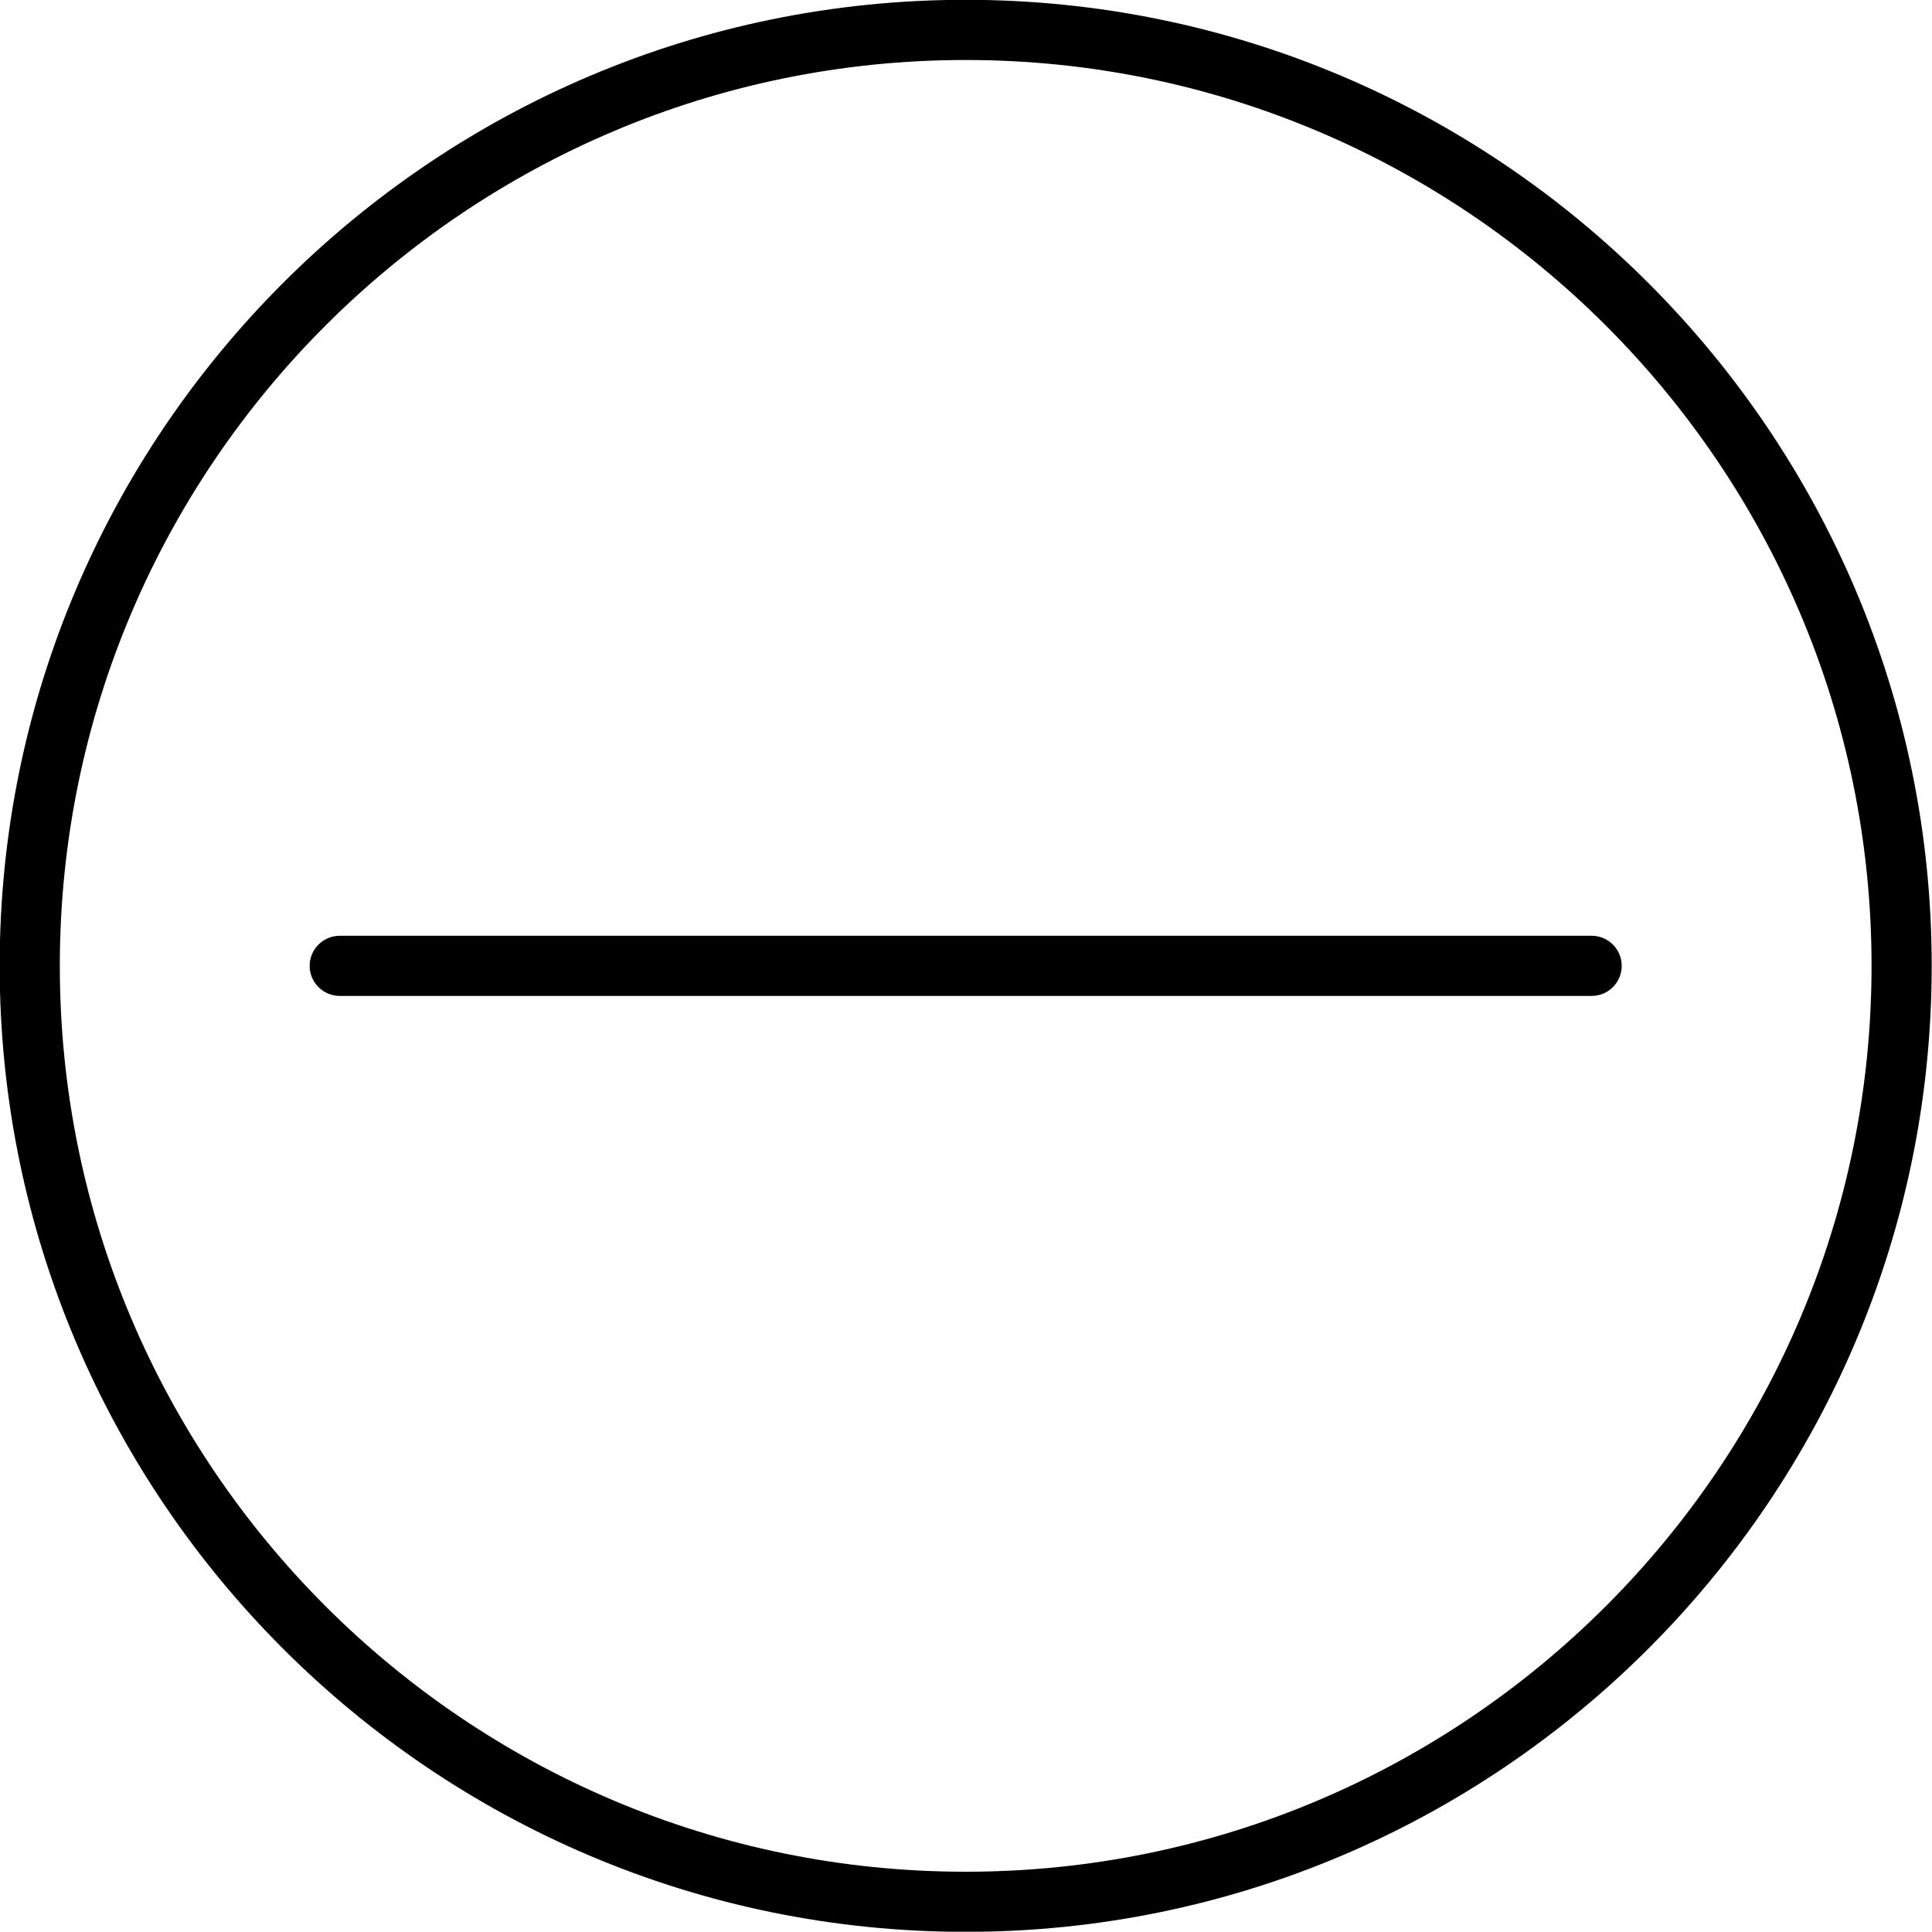 <?xml version="1.0" encoding="iso-8859-1"?>
<!-- Generator: Adobe Illustrator 16.0.0, SVG Export Plug-In . SVG Version: 6.00 Build 0)  -->
<!DOCTYPE svg PUBLIC "-//W3C//DTD SVG 1.1//EN" "http://www.w3.org/Graphics/SVG/1.1/DTD/svg11.dtd">
<svg version="1.1" xmlns="http://www.w3.org/2000/svg" xmlns:xlink="http://www.w3.org/1999/xlink" x="0px" y="0px"
	 width="64.238px" height="64.228px" viewBox="0 0 64.238 64.228" style="enable-background:new 0 0 64.238 64.228;"
	 xml:space="preserve">
<g id="Layer_1" style="display:none;">
	<g style="display:inline;">
		
			<circle style="fill:none;stroke:#000000;stroke-width:2;stroke-linecap:round;stroke-linejoin:round;stroke-miterlimit:10;" cx="32.109" cy="32.113" r="31.119"/>
		
			<line style="fill:none;stroke:#000000;stroke-width:2;stroke-linecap:round;stroke-linejoin:round;stroke-miterlimit:10;" x1="32.109" y1="32.114" x2="52.921" y2="32.114"/>
		
			<line style="fill:none;stroke:#000000;stroke-width:2;stroke-linecap:round;stroke-linejoin:round;stroke-miterlimit:10;" x1="32.109" y1="32.114" x2="11.296" y2="32.114"/>
	</g>
</g>
<g id="Layer_2">
	<path d="M32.109,64.233c-17.711,0-32.12-14.409-32.12-32.12c0-17.71,14.409-32.119,32.12-32.119
		c17.71,0,32.119,14.408,32.119,32.119C64.228,49.824,49.82,64.233,32.109,64.233z M32.109,1.995
		c-16.608,0-30.12,13.511-30.12,30.119c0,16.608,13.512,30.12,30.12,30.12c16.607,0,30.119-13.512,30.119-30.12
		C62.228,15.506,48.717,1.995,32.109,1.995z M53.921,32.114c0-0.552-0.448-1-1-1H32.109c-0.552,0-1,0.448-1,1s0.448,1,1,1h20.812
		C53.474,33.114,53.921,32.666,53.921,32.114z M33.109,32.114c0-0.552-0.448-1-1-1H11.296c-0.552,0-1,0.448-1,1s0.448,1,1,1h20.812
		C32.661,33.114,33.109,32.666,33.109,32.114z"/>
</g>
</svg>
